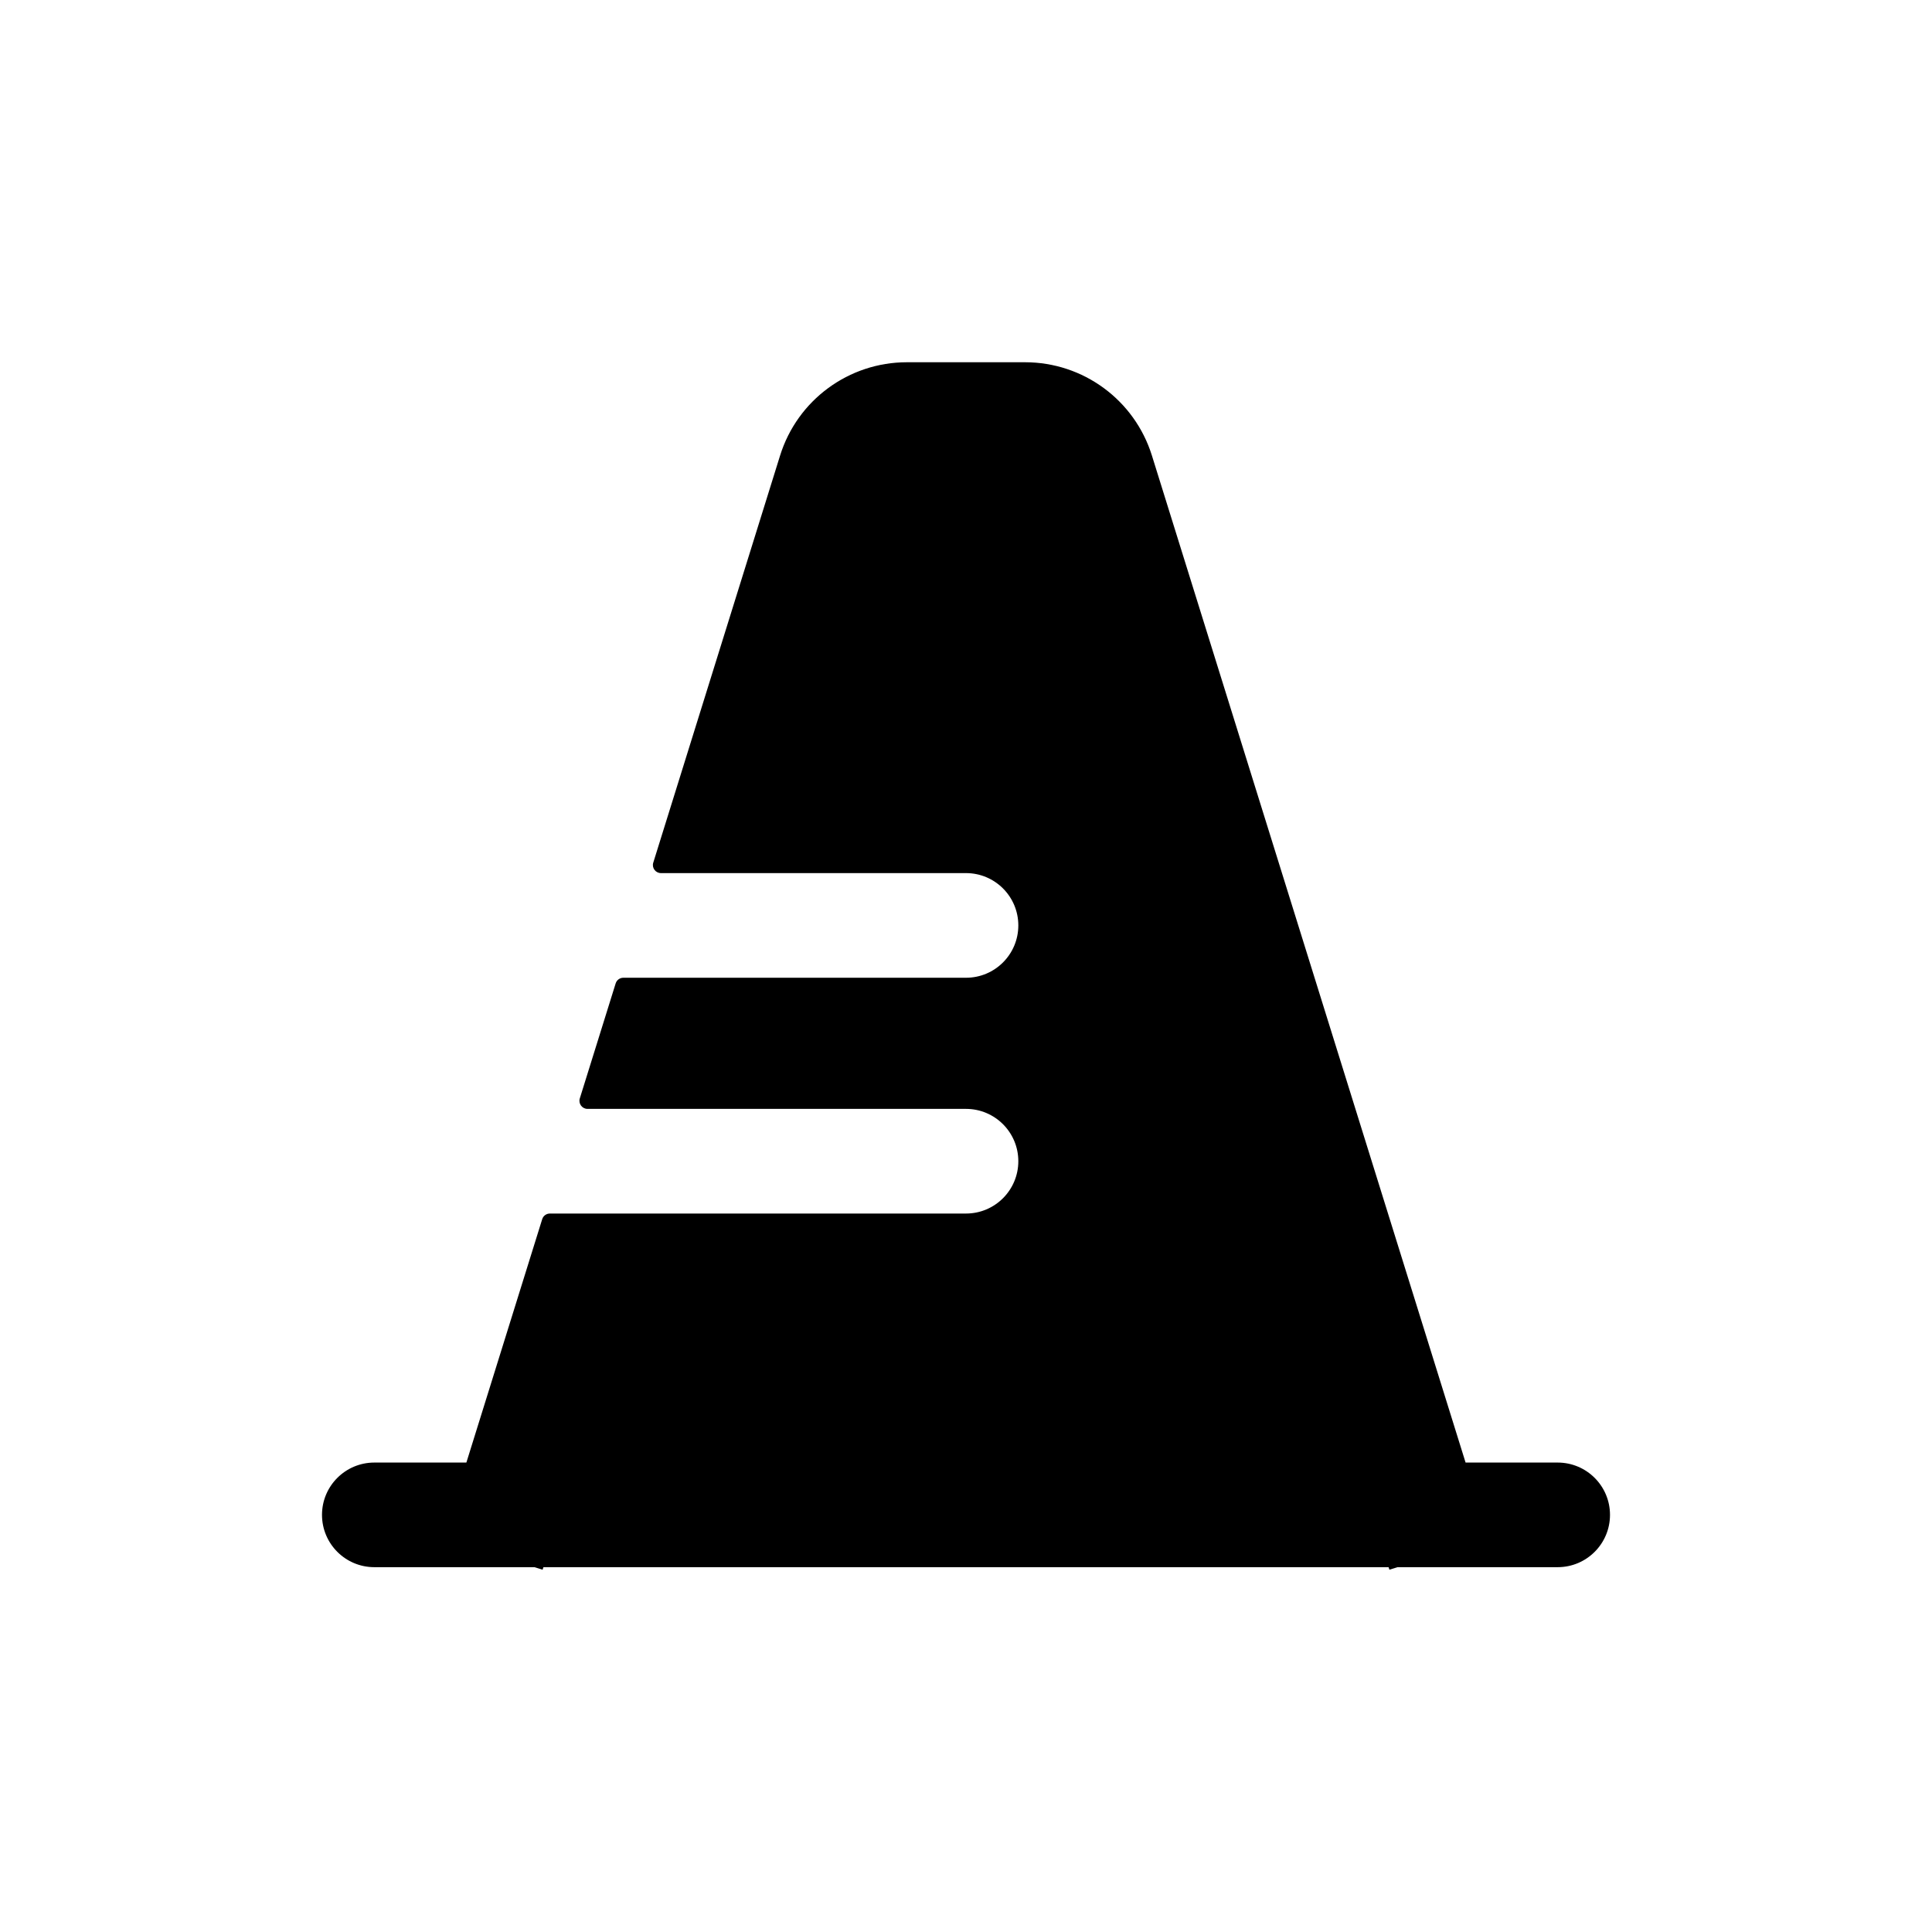 <svg width="48" height="48" viewBox="0 0 48 48" fill="none" xmlns="http://www.w3.org/2000/svg">
<path d="M22.532 9C21.087 9 19.811 9.939 19.381 11.318L16.23 21.433C16.19 21.561 16.286 21.692 16.421 21.692H24C24.718 21.692 25.3 22.274 25.3 22.992C25.3 23.71 24.718 24.292 24 24.292H15.487C15.399 24.292 15.322 24.349 15.296 24.432L14.405 27.29C14.365 27.419 14.462 27.55 14.596 27.55H24C24.718 27.55 25.3 28.132 25.3 28.85C25.3 29.568 24.718 30.15 24 30.15H13.662C13.575 30.15 13.497 30.206 13.471 30.29L11.587 36.337H9.3C8.582 36.337 8 36.919 8 37.636C8 38.354 8.582 38.936 9.3 38.936H13.278L13.481 38.999L13.501 38.936H34.499L34.519 38.999L34.721 38.936H38.7C39.418 38.936 40 38.354 40 37.636C40 36.919 39.418 36.337 38.7 36.337H36.412L28.619 11.318C28.189 9.939 26.913 9 25.468 9H22.532Z" fill="black"/>
</svg>
